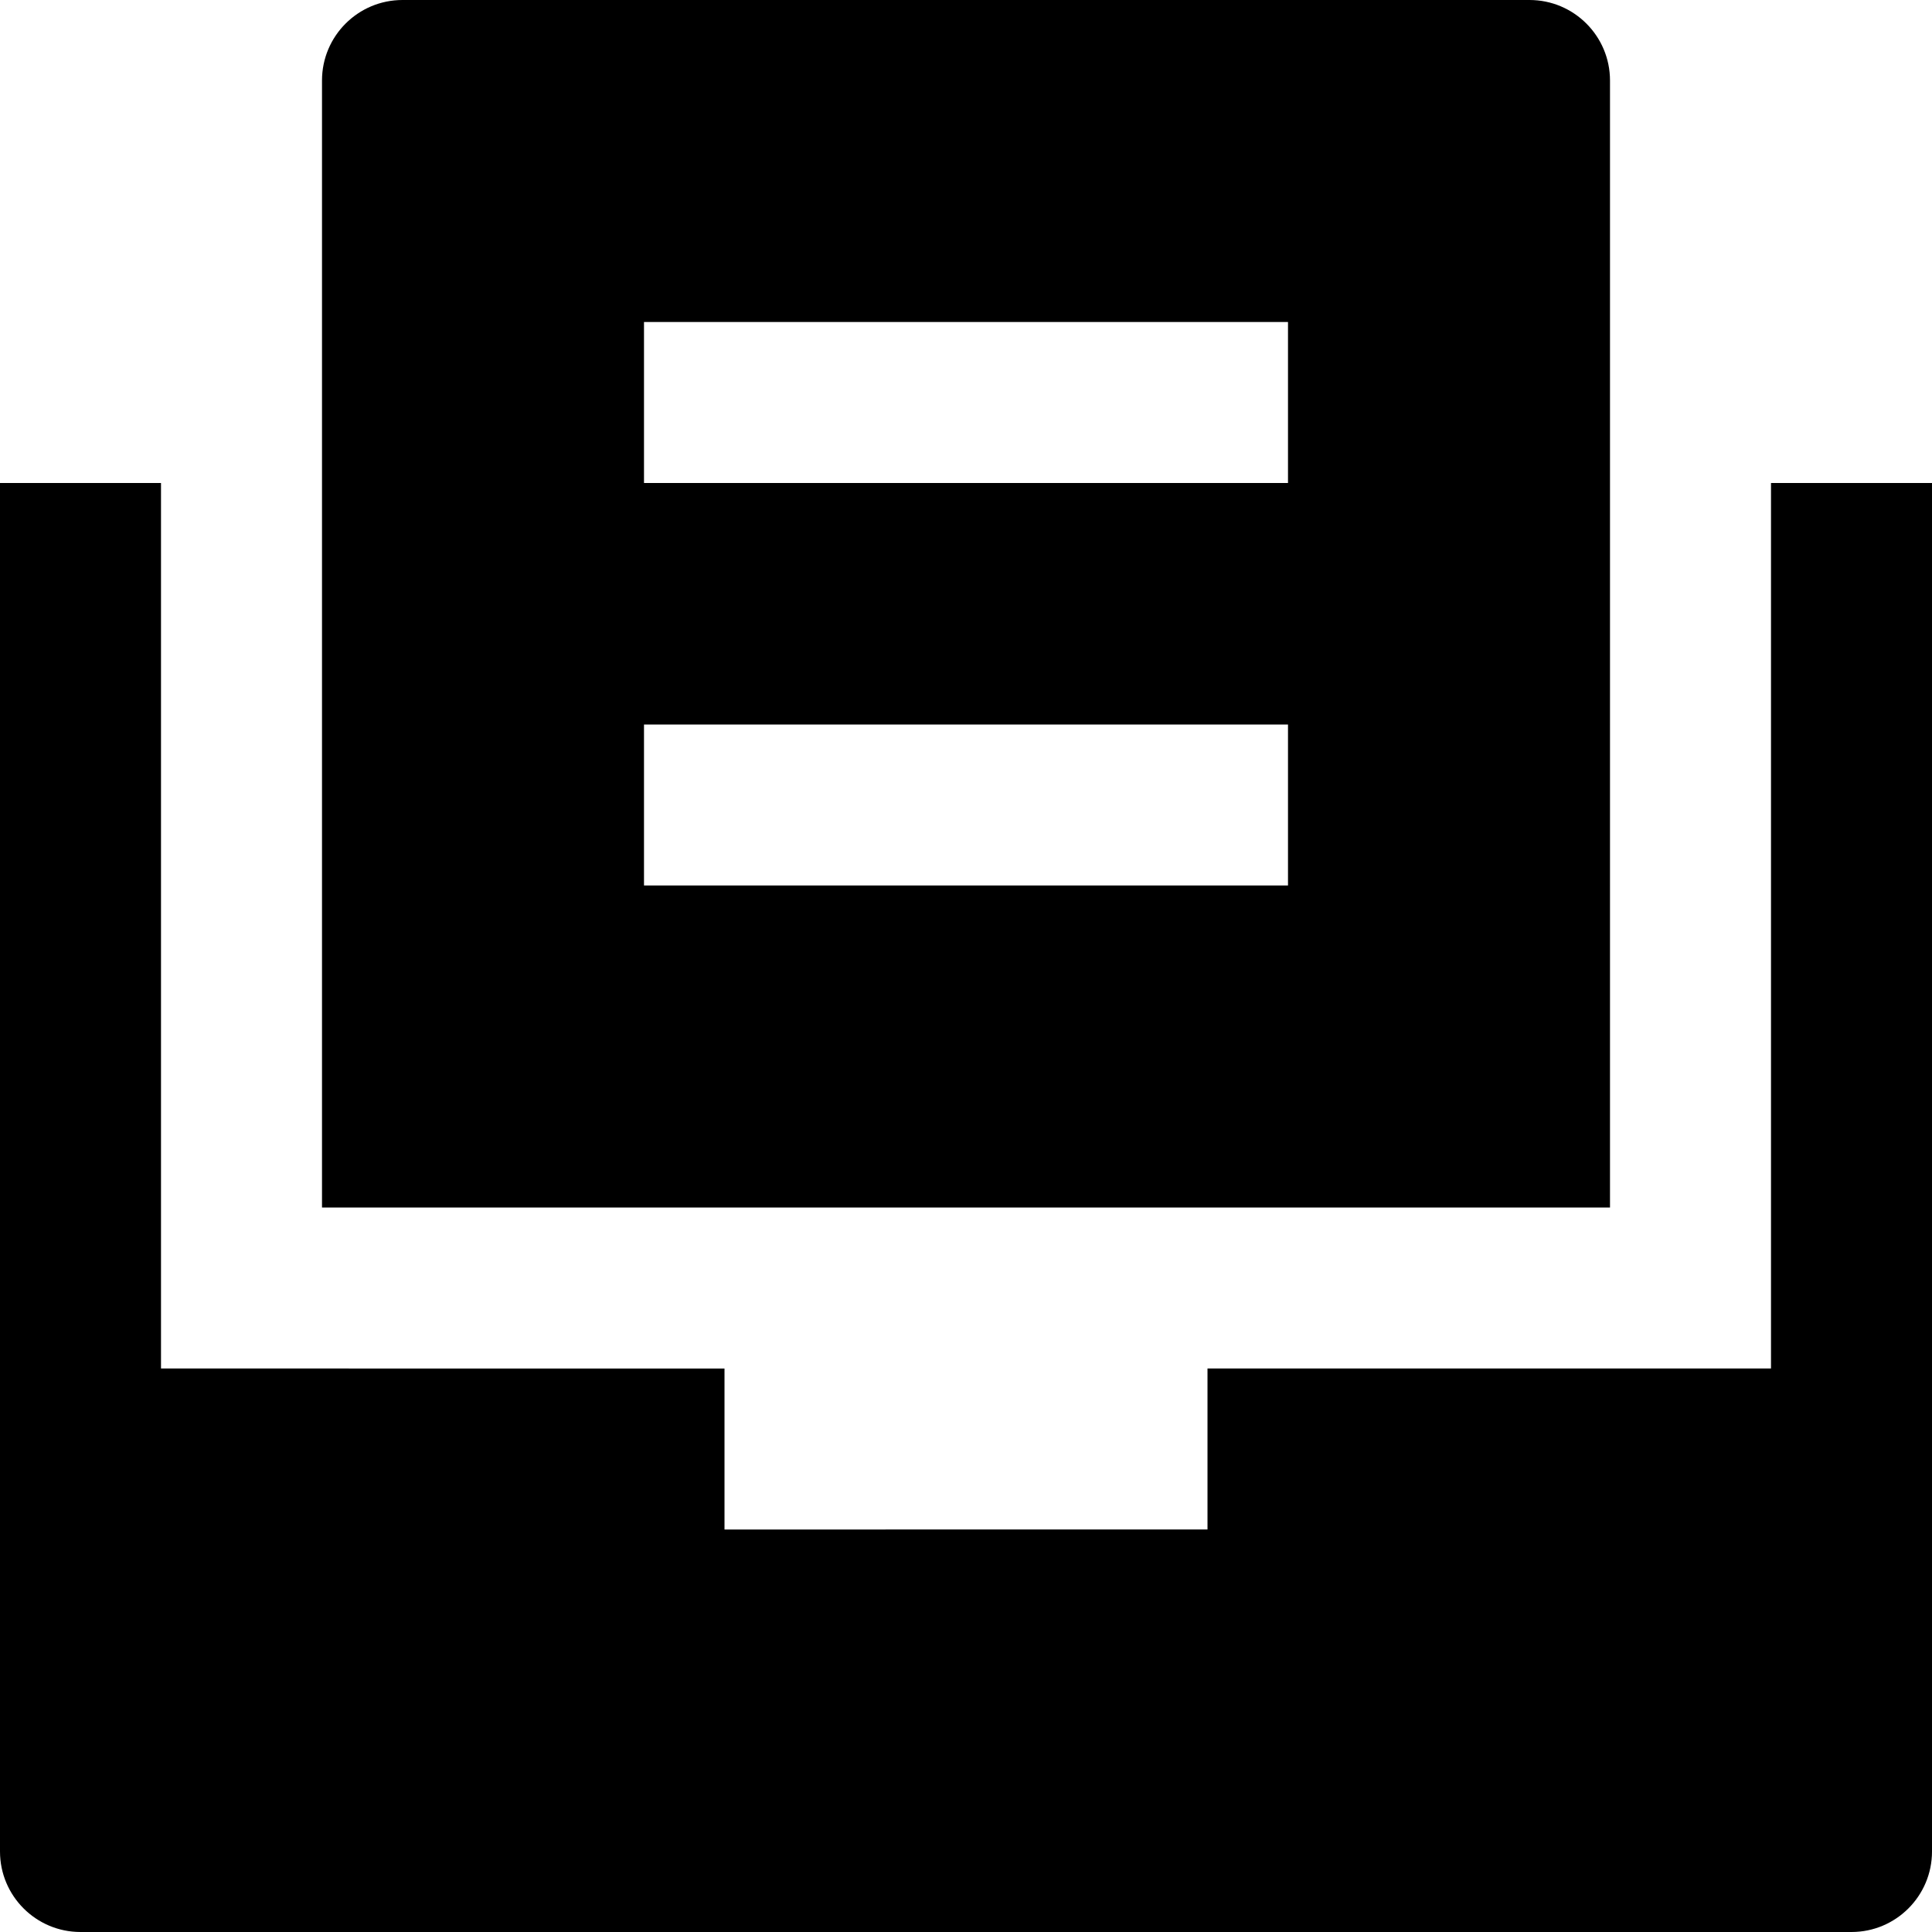 <svg id="nc_icon" xmlns="http://www.w3.org/2000/svg" xmlns:xlink="http://www.w3.org/1999/xlink" x="0px" y="0px" viewBox="0 0 24 24"><g >
<path data-color="color-2" fill="currentColor" d="M20,1c0-0.552-0.448-1-1-1H5C4.448,0,4,0.448,4,1v14h16V1z M16,11H8V9h8V11z M16,6H8V4h8V6z"/>
<path fill="currentColor" d="M22,6v11l-7,0v2H9v-2H2V6H0v17c0,0.552,0.448,1,1,1h22c0.552,0,1-0.448,1-1V6H22z"/>
</g></svg>